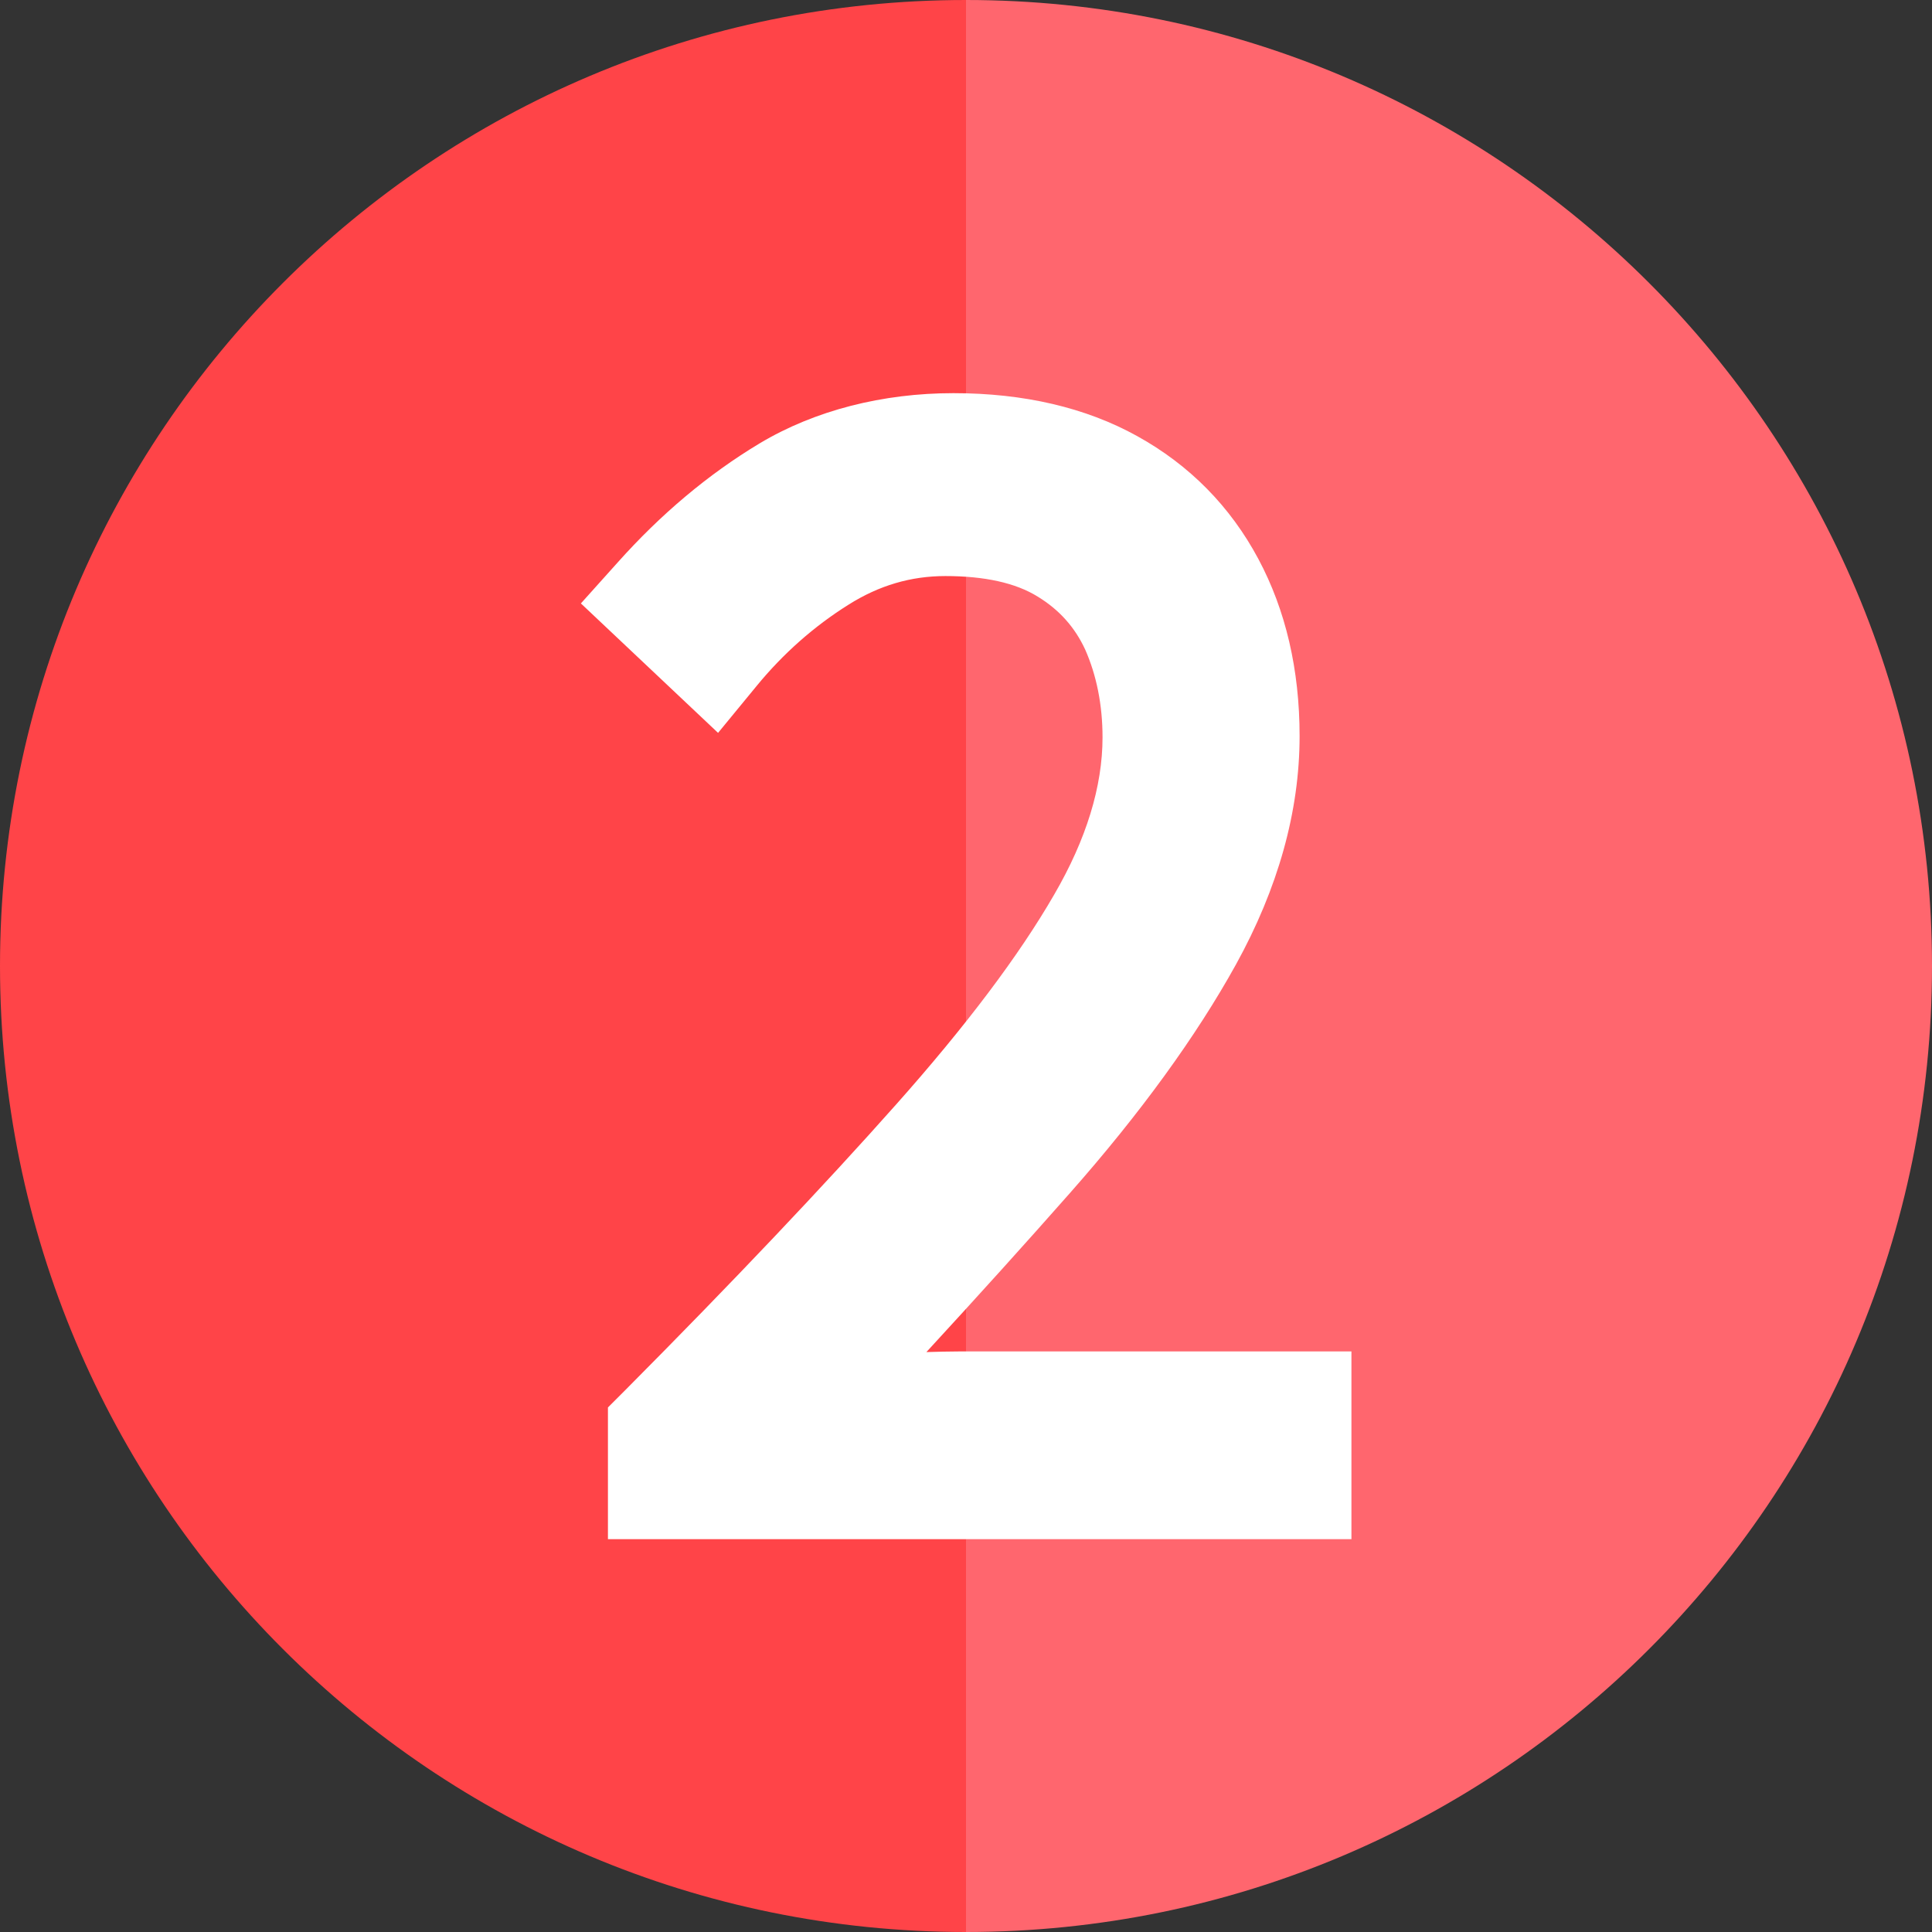 <?xml version="1.0" encoding="utf-8"?>
<!-- Generator: Adobe Illustrator 28.0.0, SVG Export Plug-In . SVG Version: 6.00 Build 0)  -->
<svg version="1.1" id="_圖層_1" xmlns="http://www.w3.org/2000/svg" xmlns:xlink="http://www.w3.org/1999/xlink" x="0px" y="0px"
	 viewBox="0 0 600 600" style="enable-background:new 0 0 600 600;" xml:space="preserve">
<rect x="0" y="0" width="600" height="600" fill="#333333" stroke="none"/>
<style type="text/css">
	.st0{fill:#FF4448;}
	.st1{fill:#FF666E;}
	.st2{fill:#FFFFFF;}
</style>
<path class="st0" d="M300,600C134.3,600,0,465.7,0,300S134.3,0,300,0V600z"/>
<path class="st1" d="M300,0c165.7,0,300,134.3,300,300S465.7,600,300,600V0z"/>
<path class="st2" d="M287.7,419.9c16.2-17.6,31.1-34.1,44.5-49.3c22-24.9,39.3-48.8,51.6-71c13.1-23.7,19.8-47.6,19.8-71
	c0-20.6-4.3-39.1-12.8-55c-8.7-16.3-21.4-29.2-37.7-38.2c-15.9-8.8-35.1-13.3-57-13.3s-43,5.3-60.2,15.6c-16,9.6-30.8,22.1-44.1,37
	l-11.4,12.7l42.6,40.2l12-14.6c8.2-10,17.8-18.5,28.5-25.2c9.5-6,19.4-8.9,30.1-8.9c12.1,0,21.8,2.1,28.7,6.4
	c6.7,4.1,11.5,9.5,14.7,16.4c3.5,7.9,5.4,17.1,5.4,27.3c0,15.2-5,31.6-15,48.8c-10.9,18.9-27.4,40.8-49.1,65.2
	c-22.2,25-50.6,55-84.4,89l-5.1,5.1V478h230.9v-58.3H297.9C294.6,419.7,291.2,419.8,287.7,419.9L287.7,419.9z"/>
</svg>
